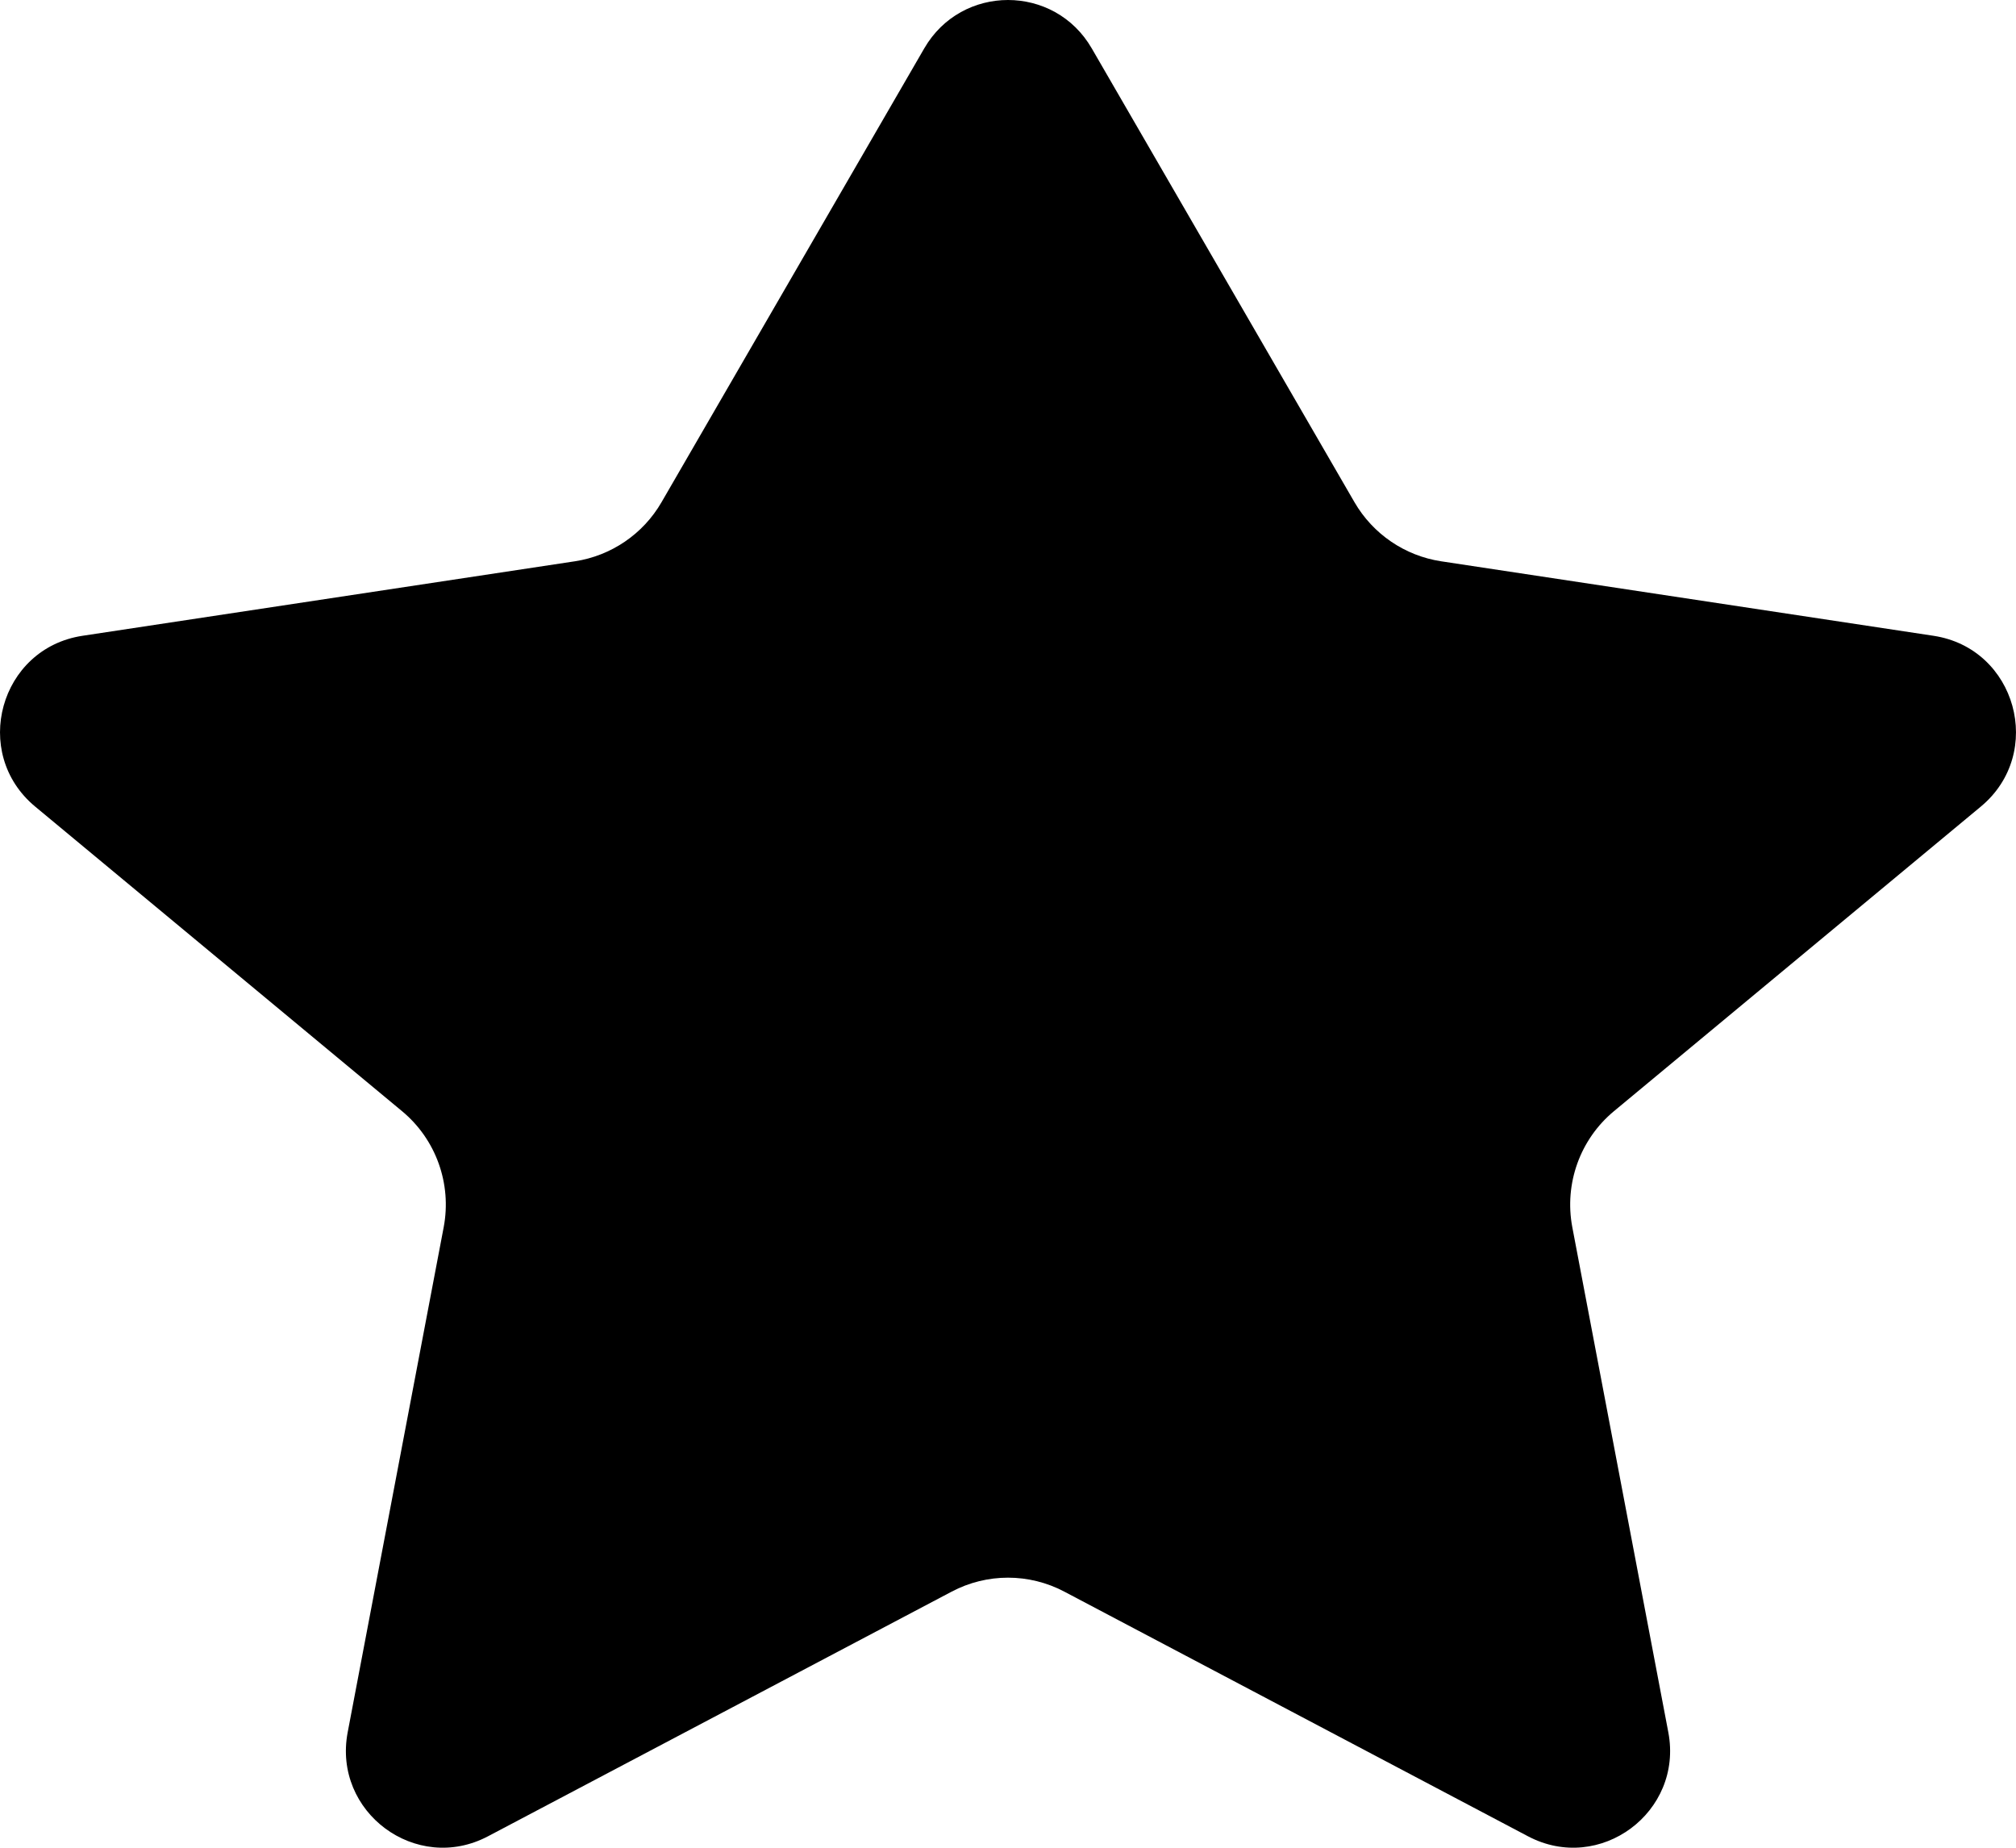 <svg width="24" height="22" viewBox="0 0 24 22" fill="none"
  xmlns="http://www.w3.org/2000/svg">
  <path d="M12.997 0.576C12.553 -0.192 11.447 -0.192 11.003 0.576L7.875 5.98C7.656 6.359 7.276 6.617 6.844 6.683L0.982 7.57C-0.003 7.719 -0.348 8.966 0.418 9.603L4.786 13.23C5.19 13.565 5.38 14.095 5.282 14.612L4.139 20.626C3.959 21.576 4.954 22.315 5.809 21.864L11.329 18.951C11.749 18.729 12.251 18.729 12.671 18.951L18.191 21.864C19.046 22.315 20.041 21.576 19.861 20.626L18.718 14.612C18.62 14.095 18.81 13.565 19.214 13.23L23.582 9.603C24.348 8.966 24.003 7.719 23.018 7.57L17.156 6.683C16.724 6.617 16.345 6.359 16.125 5.98L12.997 0.576Z" fill="black" />
</svg>